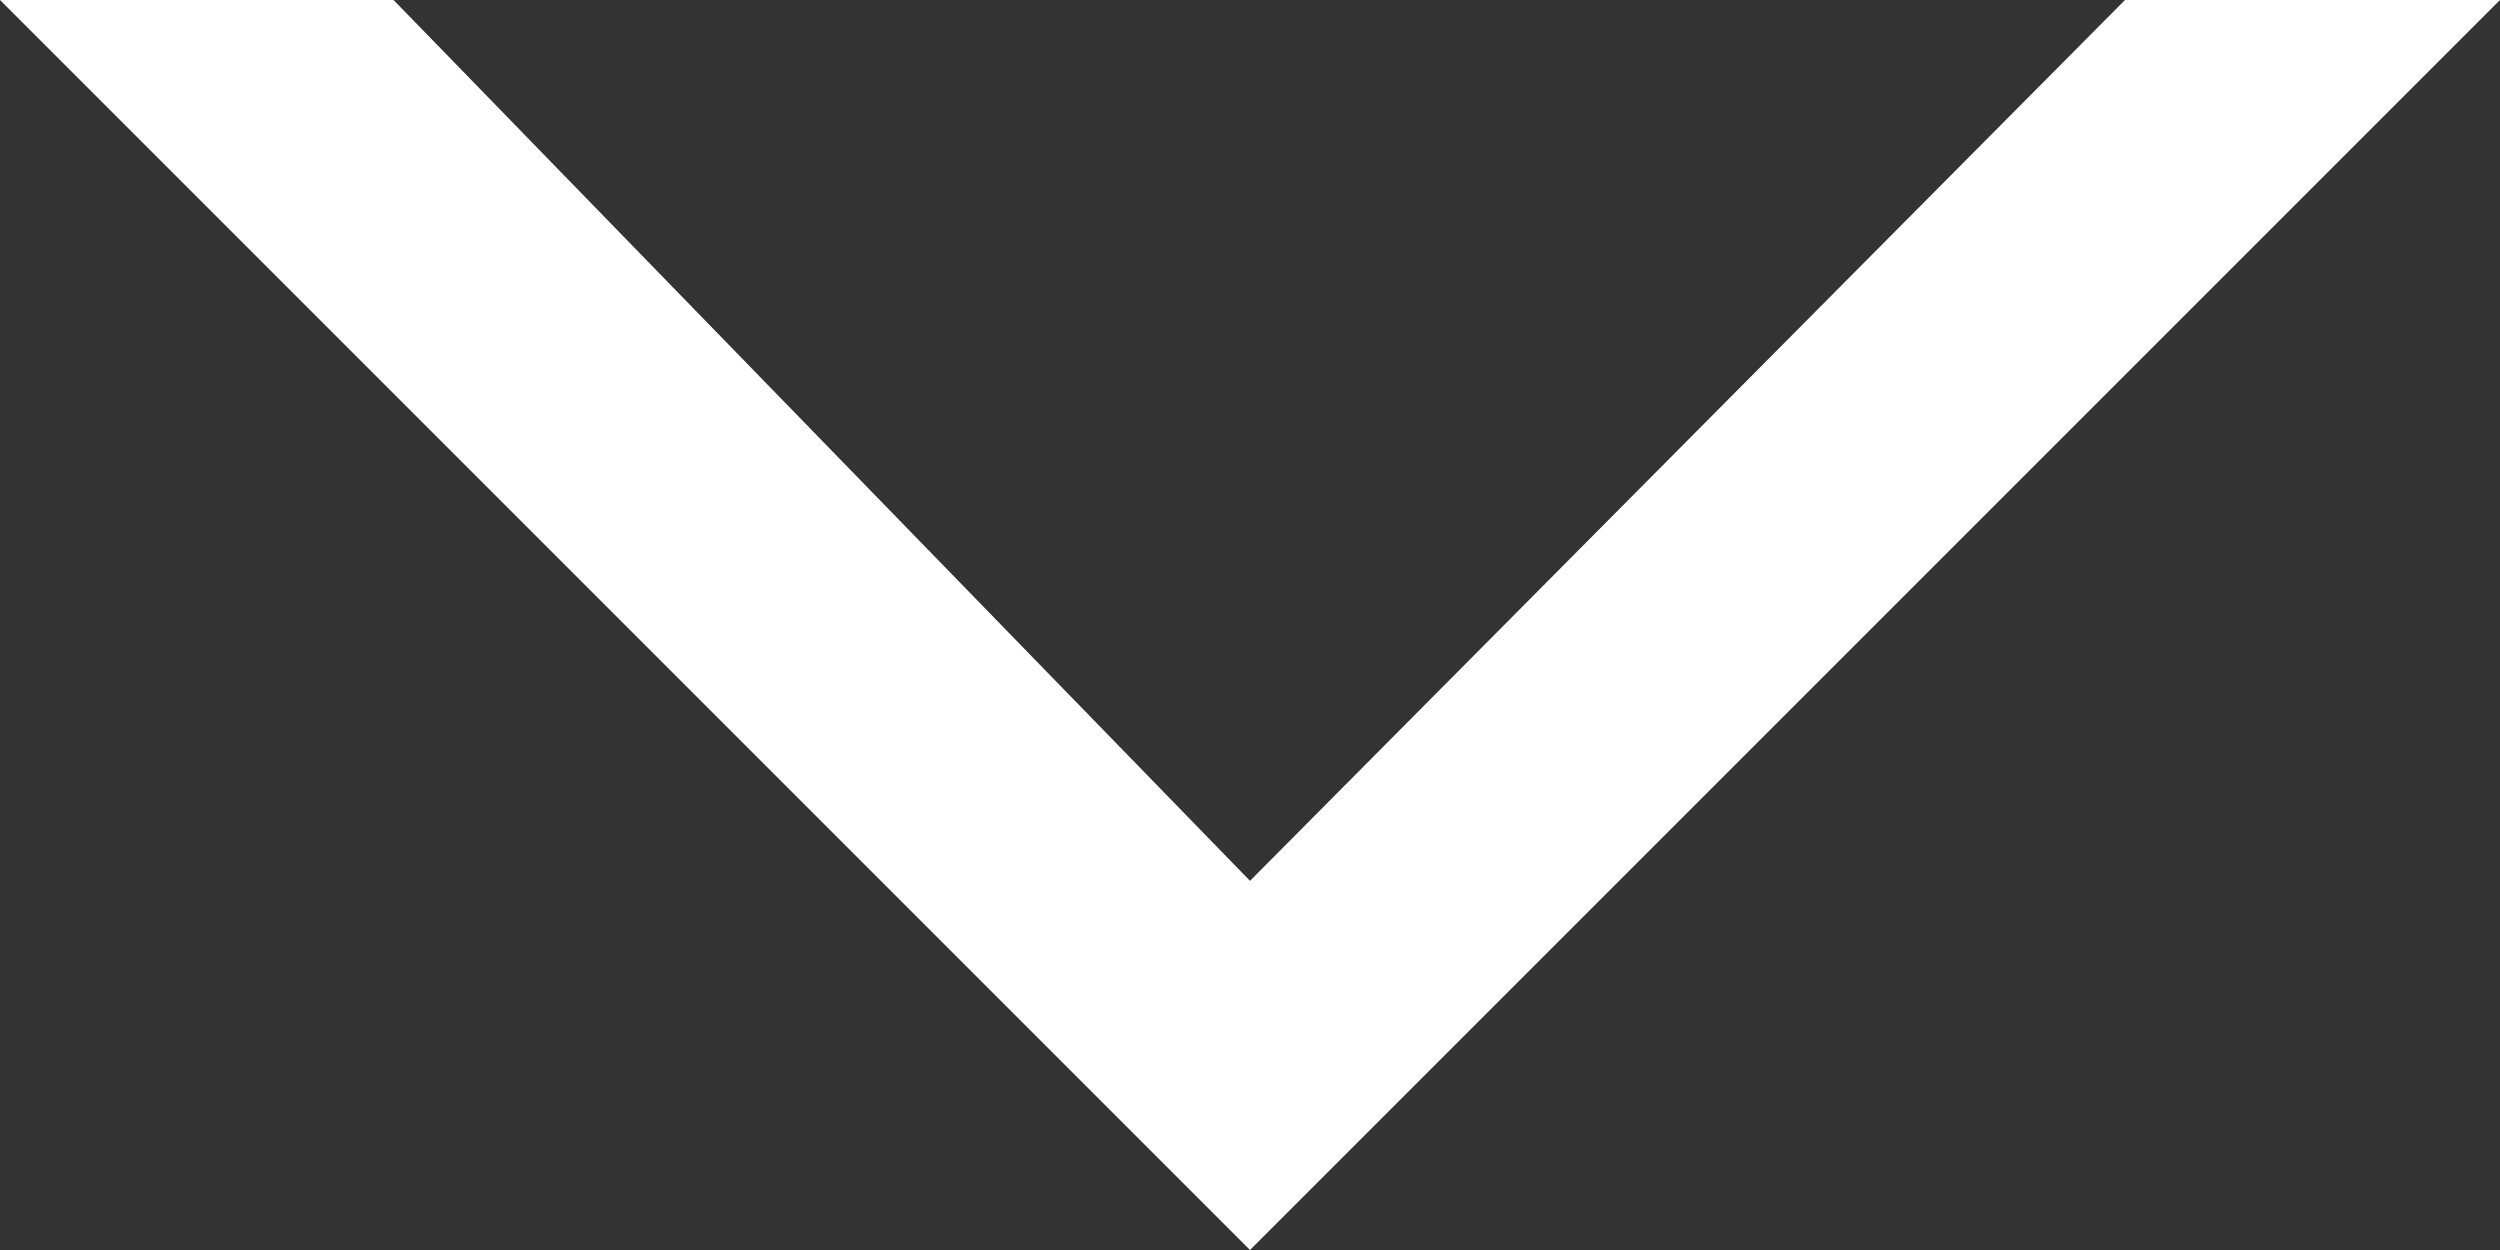 <svg xmlns="http://www.w3.org/2000/svg" width="12" height="6" viewBox="0 0 12 6">
    <rect x="0" y="0" width="12" height="6" fill="#333333" stroke="none"/>
    <path data-name="패스 1129" d="m6 6 6-6h-1.8L6 4.228 1.889 0H0z" style="fill:#fff;fill-rule:evenodd"/>
</svg>
